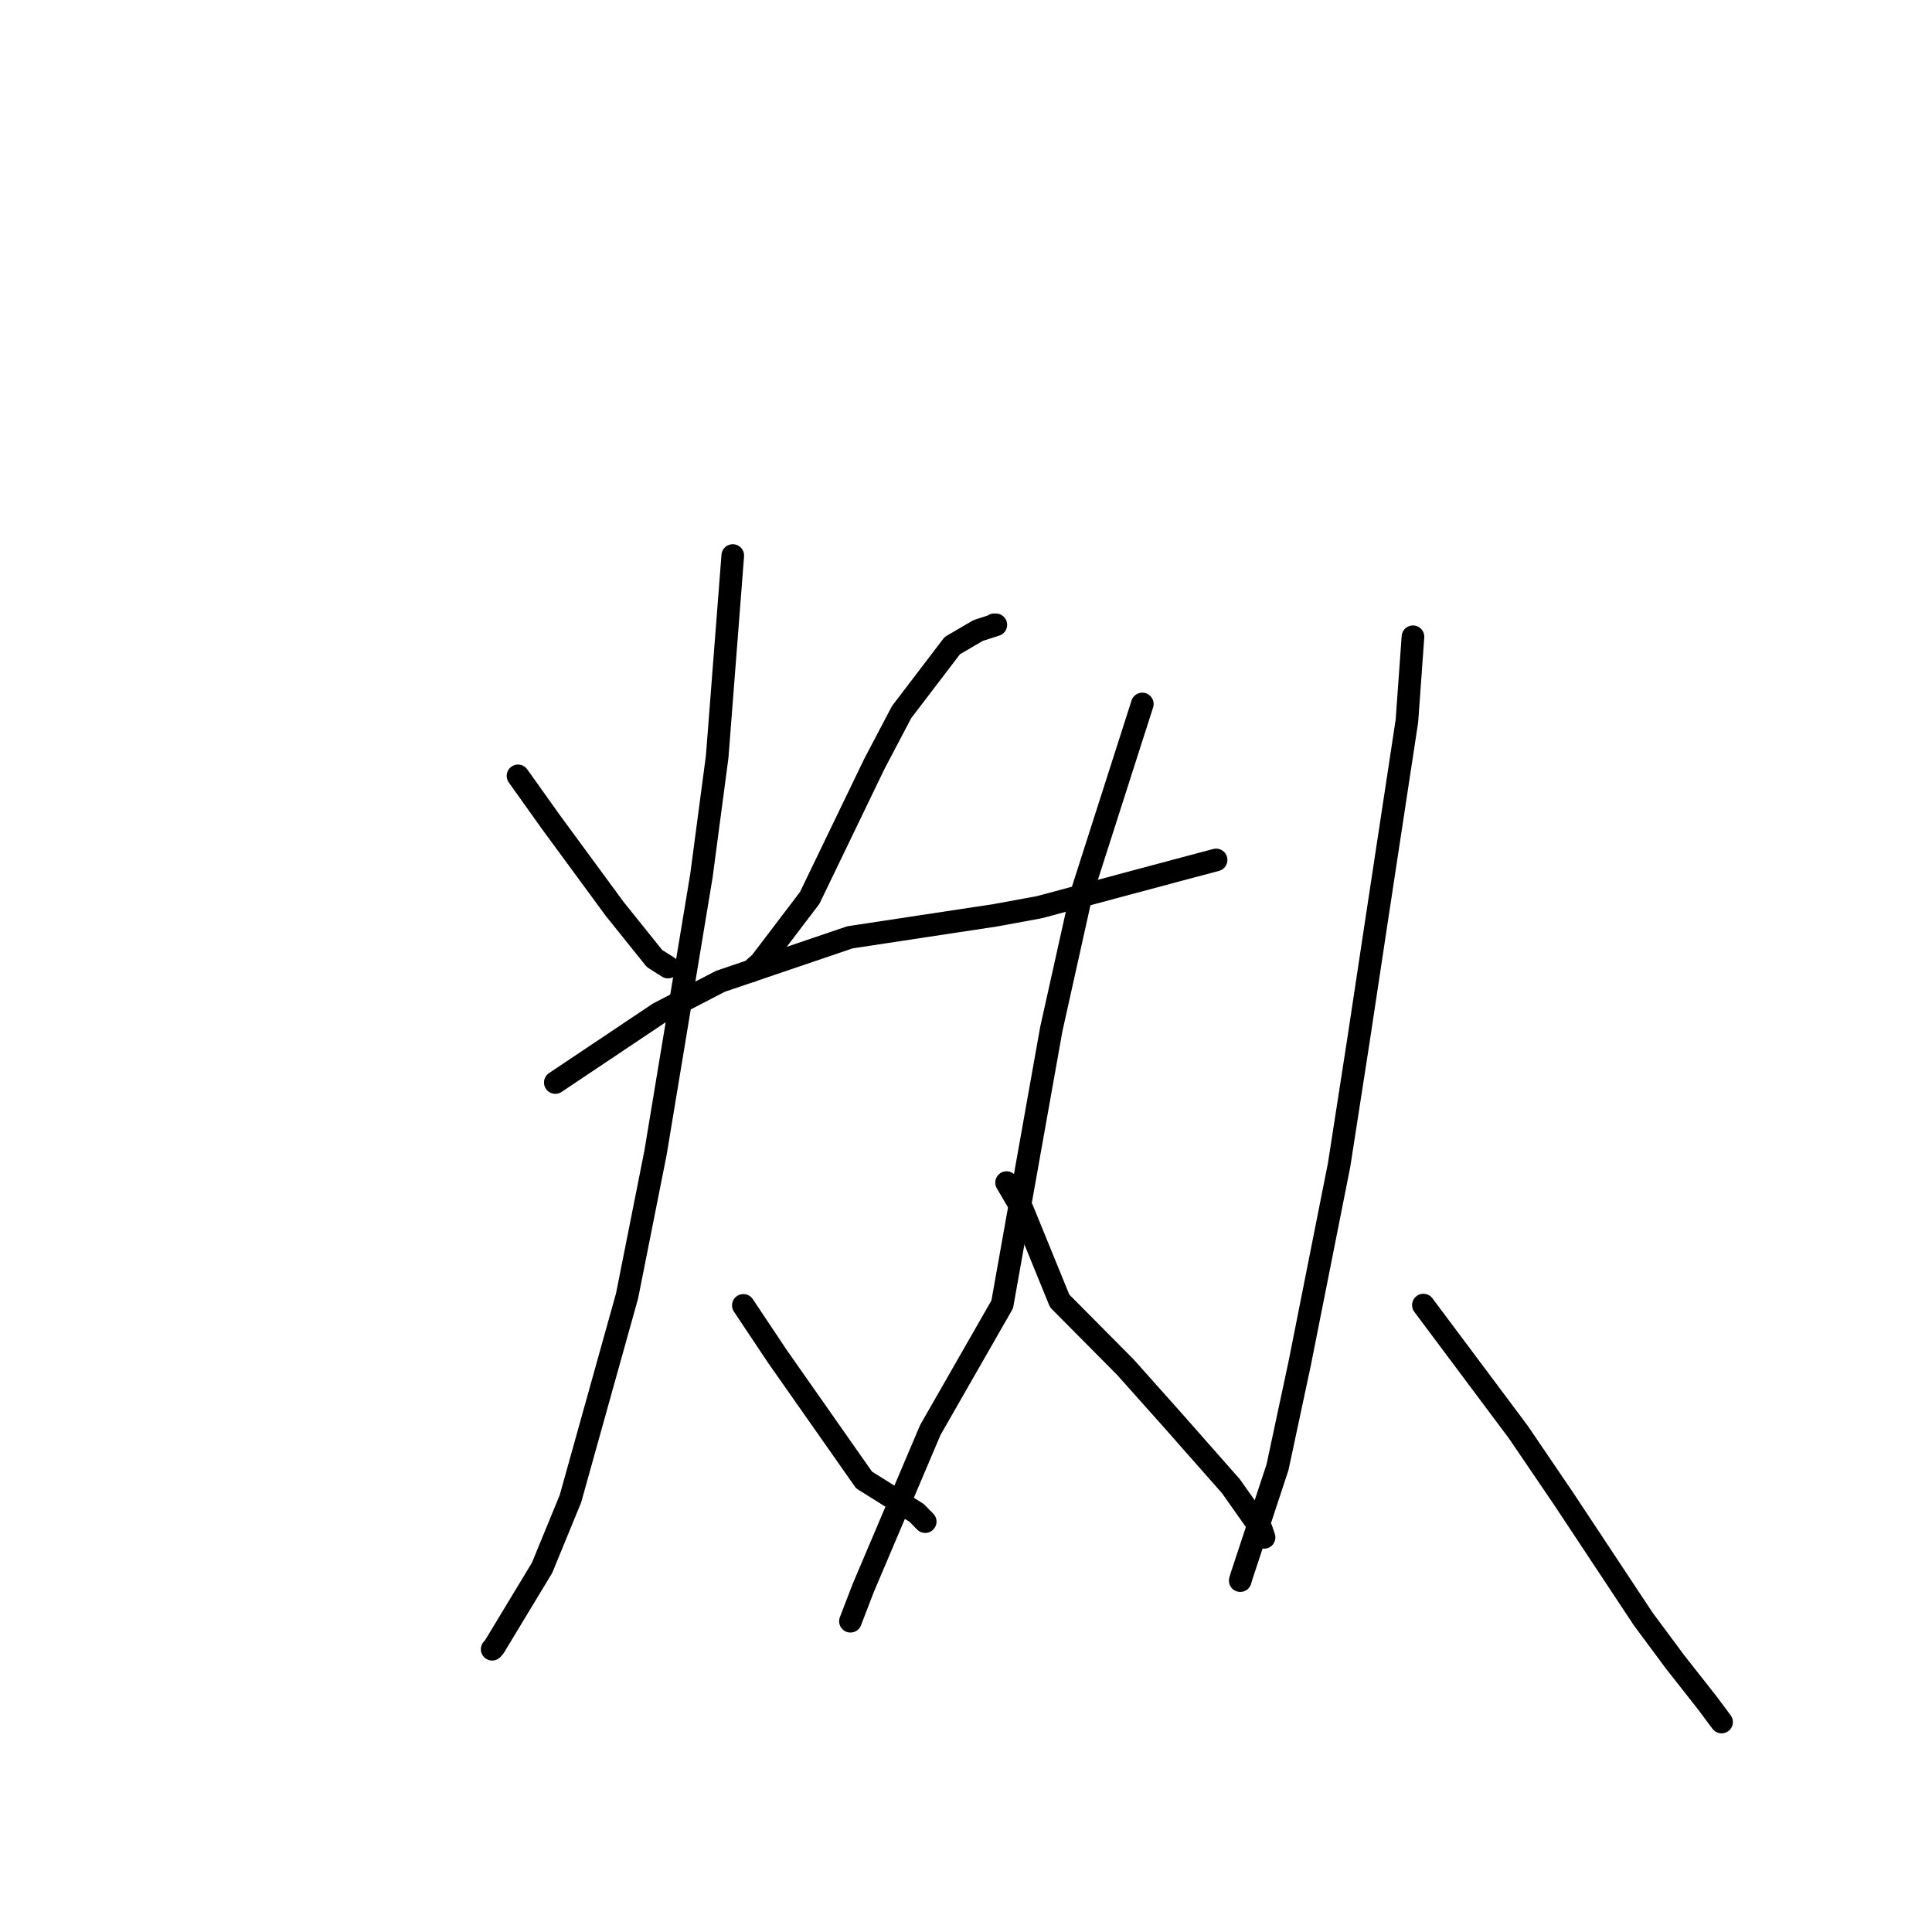 <?xml version="1.0" standalone="no"?>
    <svg width="256" height="256" xmlns="http://www.w3.org/2000/svg" version="1.1">
    <polyline stroke="black" stroke-width="3" stroke-linecap="round" fill="transparent" stroke-linejoin="round" points="68.638 102.807 72.961 108.877 81.435 120.417 86.722 127.005 88.38 128.054 88.518 128.142 " />
        <polyline stroke="black" stroke-width="3" stroke-linecap="round" fill="transparent" stroke-linejoin="round" points="131.733 82.789 131.953 82.79 129.603 83.548 126.182 85.55 119.465 94.359 115.842 101.251 107.288 118.98 100.786 127.532 99.528 128.664 " />
        <polyline stroke="black" stroke-width="3" stroke-linecap="round" fill="transparent" stroke-linejoin="round" points="73.582 143.438 87.287 134.263 95.451 130.032 112.626 124.198 131.861 121.284 137.693 120.212 156.323 115.227 161.139 113.947 " />
        <polyline stroke="black" stroke-width="3" stroke-linecap="round" fill="transparent" stroke-linejoin="round" points="97.096 73.613 95.029 100.28 92.942 116.04 86.858 152.757 83.089 171.716 75.587 198.588 71.832 207.732 65.494 218.22 65.215 218.533 " />
        <polyline stroke="black" stroke-width="3" stroke-linecap="round" fill="transparent" stroke-linejoin="round" points="98.498 172.97 103.015 179.738 114.492 196.105 121.446 200.457 122.492 201.519 122.595 201.622 " />
        <polyline stroke="black" stroke-width="3" stroke-linecap="round" fill="transparent" stroke-linejoin="round" points="151.362 93.282 143.255 118.599 139.299 136.381 132.8 172.84 123.273 189.48 114.37 210.448 112.842 214.423 112.689 214.821 " />
        <polyline stroke="black" stroke-width="3" stroke-linecap="round" fill="transparent" stroke-linejoin="round" points="133.377 156.701 135.461 160.252 140.411 172.38 149.123 181.161 155.553 188.369 163.107 196.936 167.132 202.641 167.469 203.633 167.495 203.709 " />
        <polyline stroke="black" stroke-width="3" stroke-linecap="round" fill="transparent" stroke-linejoin="round" points="187.226 84.374 186.422 95.541 182.559 120.94 180.046 137.567 177.441 154.354 172.219 180.645 169.277 194.418 164.532 208.792 164.339 209.439 " />
        <polyline stroke="black" stroke-width="3" stroke-linecap="round" fill="transparent" stroke-linejoin="round" points="188.606 172.931 201.193 189.768 207.233 198.659 217.724 214.508 221.931 220.182 226.234 225.652 227.944 227.948 228.115 228.178 " />
        </svg>